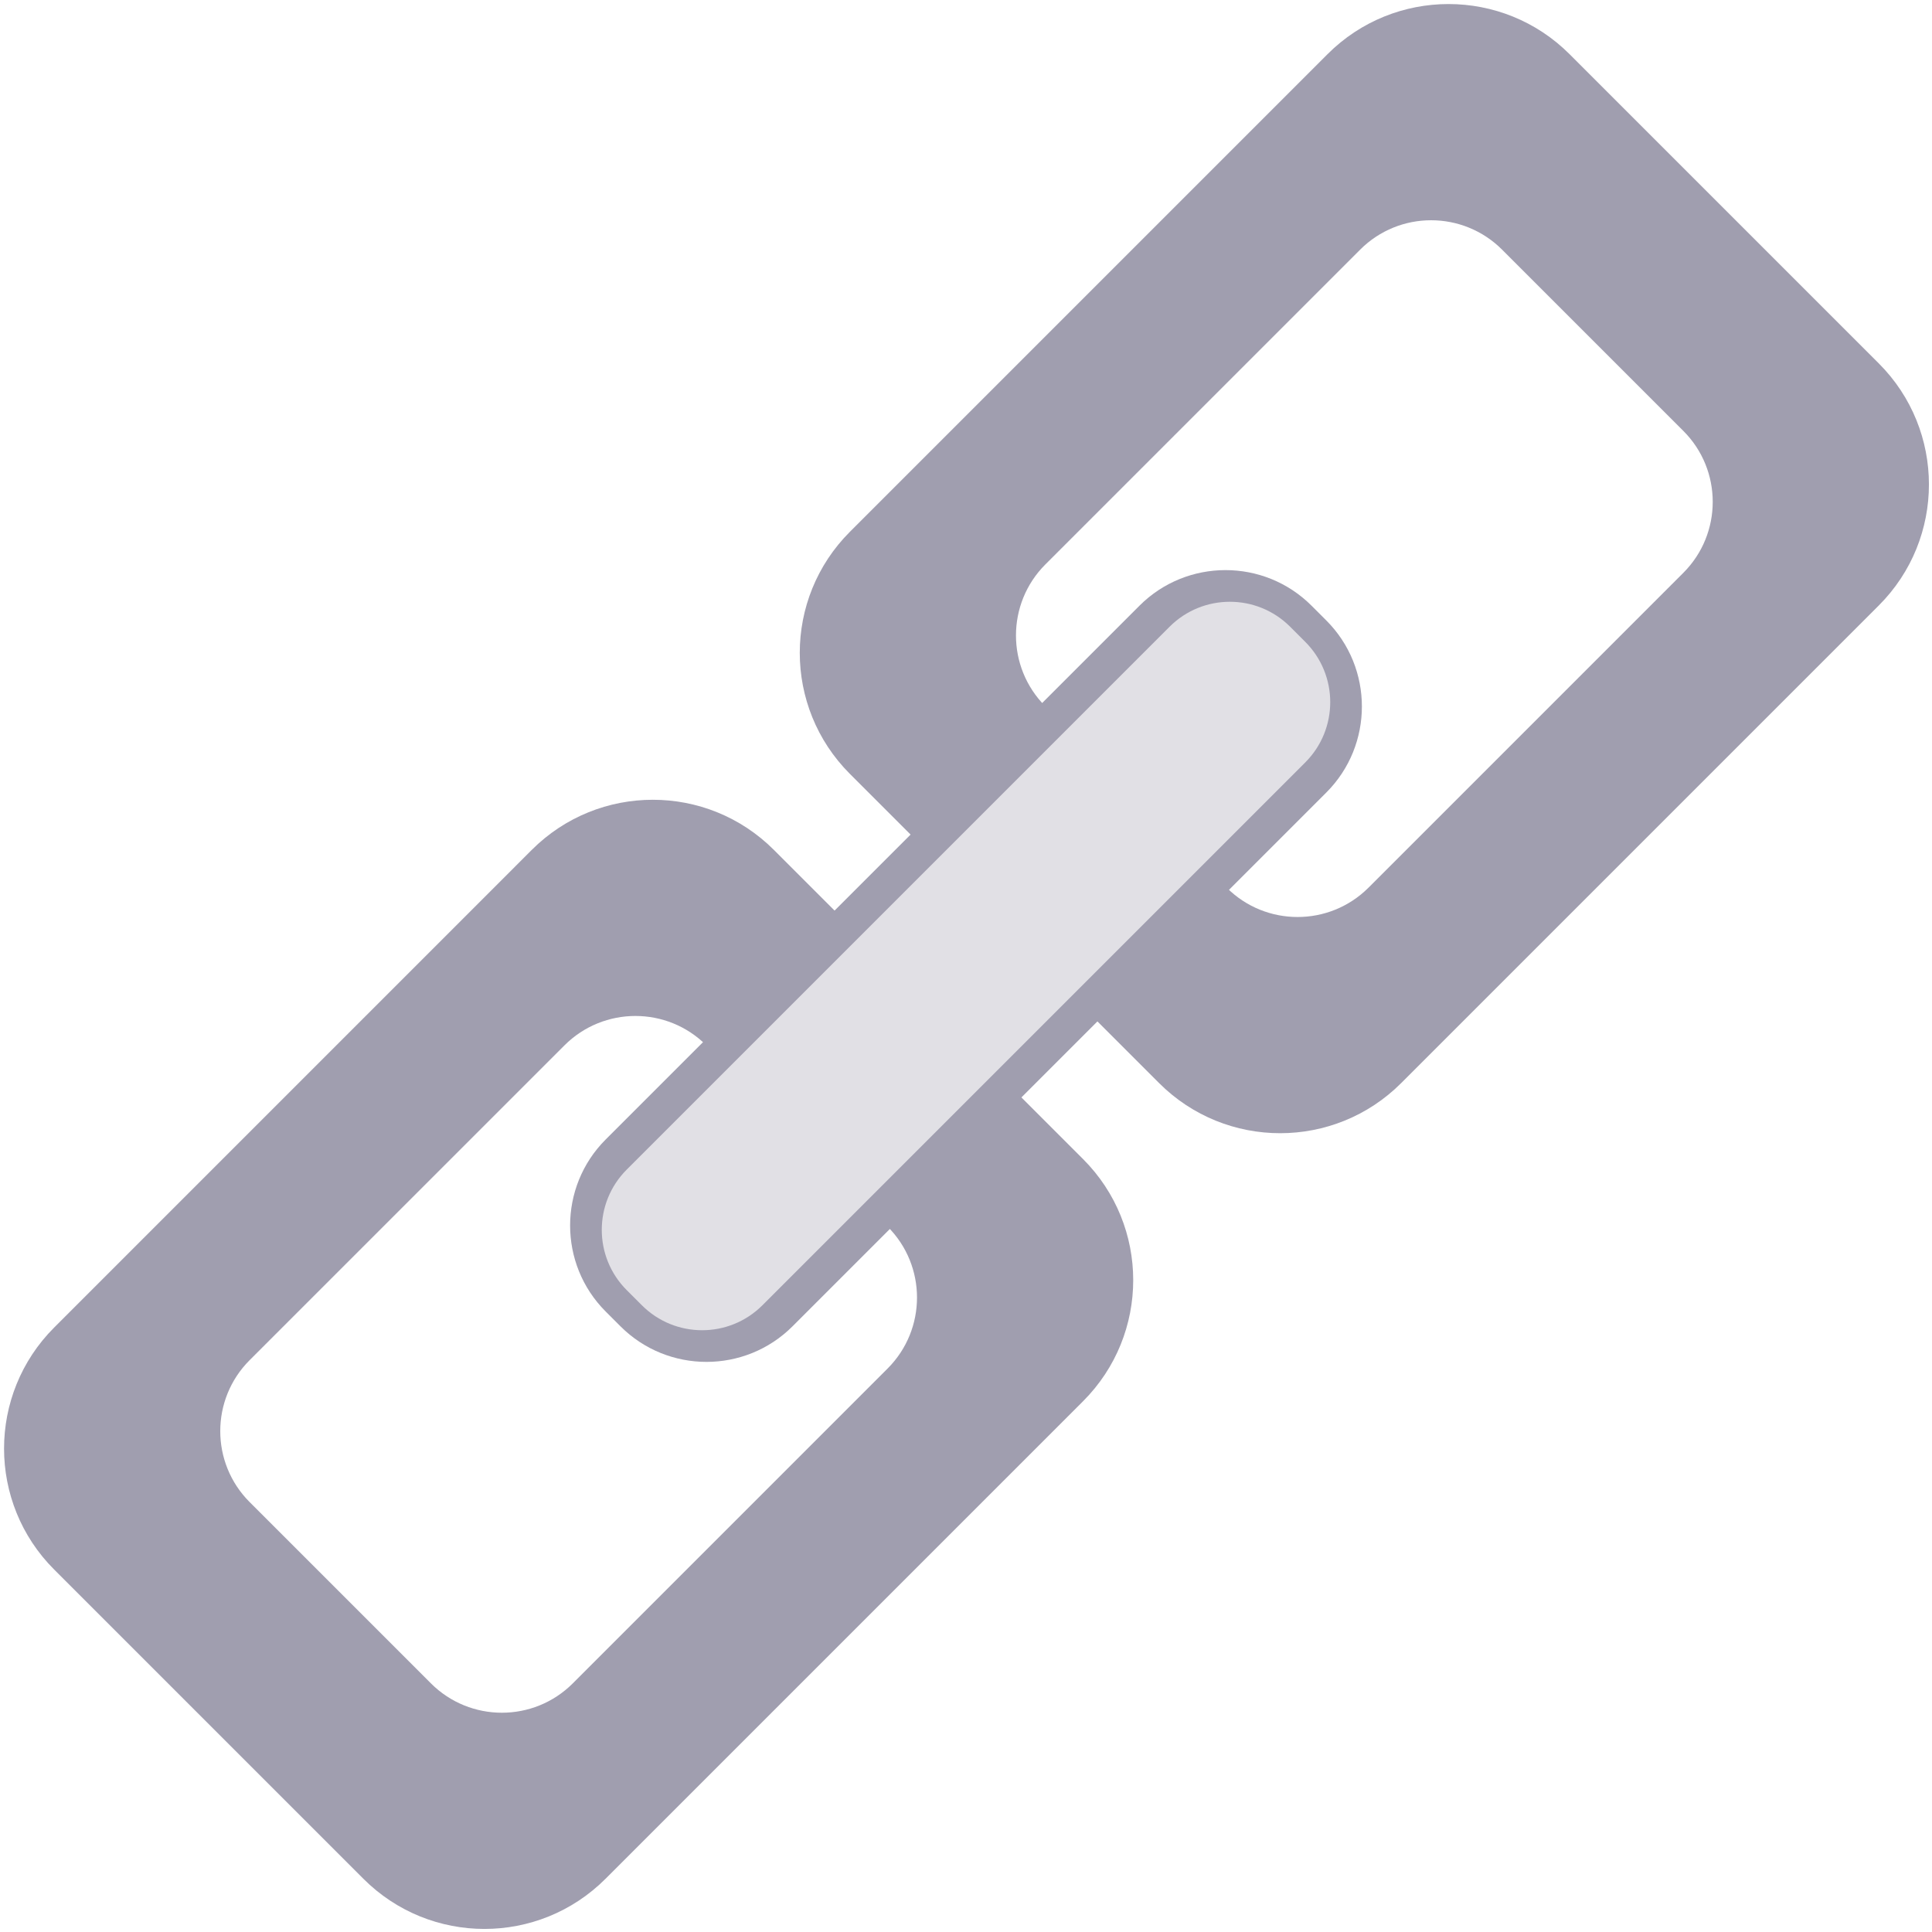 <svg xmlns="http://www.w3.org/2000/svg" xmlns:xlink="http://www.w3.org/1999/xlink" width="61" height="61" version="1.1" viewBox="0 0 61 61"><title>Icon</title><desc>Created with Sketch.</desc><g id="Symbols" fill="none" fill-rule="evenodd" stroke="none" stroke-width="1"><g id="Cards-/-Square-/-Alignment_Default" fill-rule="nonzero" transform="translate(-49, -34)"><g id="Icon"><g transform="translate(32, 16)"><g id="Group" fill="#A09EAF"><path id="Shape" d="M76.32,29.474 L66.557,19.711 C64.446,17.6 61.024,17.6 58.914,19.711 L43.835,34.79 C41.724,36.901 41.724,40.323 43.834,42.434 L53.597,52.197 C55.708,54.307 59.131,54.307 61.241,52.196 L76.32,37.117 C78.431,35.007 78.431,31.585 76.32,29.474 Z M60.21,46.025 C58.972,47.262 56.966,47.263 55.729,46.025 L50.006,40.302 C48.768,39.065 48.769,37.059 50.006,35.821 L59.945,25.882 C61.182,24.645 63.188,24.645 64.426,25.882 L70.149,31.605 C71.386,32.842 71.386,34.849 70.149,36.086 L60.21,46.025 Z"/><path id="Shape" d="M51.197,54.597 L41.434,44.834 C39.323,42.724 35.901,42.724 33.79,44.834 L18.711,59.914 C16.601,62.024 16.6,65.447 18.711,67.557 L28.474,77.32 C30.585,79.431 34.007,79.431 36.118,77.32 L51.197,62.241 C53.307,60.13 53.307,56.708 51.197,54.597 Z M35.086,71.149 C33.849,72.386 31.843,72.386 30.605,71.149 L24.882,65.426 C23.645,64.189 23.645,62.182 24.882,60.945 L34.822,51.006 C36.059,49.769 38.065,49.768 39.302,51.006 L45.025,56.729 C46.263,57.966 46.262,59.972 45.025,61.209 L35.086,71.149 Z"/></g><path id="Shape" fill="#A09EAF" d="M58.877,37.591 L58.409,37.123 C56.912,35.626 54.475,35.626 52.978,37.123 L36.123,53.978 C34.626,55.475 34.626,57.912 36.123,59.409 L36.591,59.877 C38.088,61.374 40.525,61.374 42.022,59.877 L58.877,43.022 C60.374,41.525 60.374,39.088 58.877,37.591 Z"/><path id="Shape" fill="#E1E0E5" d="M41.073,59.211 C40.022,60.263 38.316,60.263 37.265,59.211 L36.789,58.735 C35.737,57.684 35.737,55.978 36.789,54.927 L53.927,37.789 C54.978,36.737 56.684,36.737 57.735,37.789 L58.211,38.265 C59.263,39.317 59.263,41.022 58.211,42.073 L41.073,59.211 Z"/></g></g></g></g></svg>